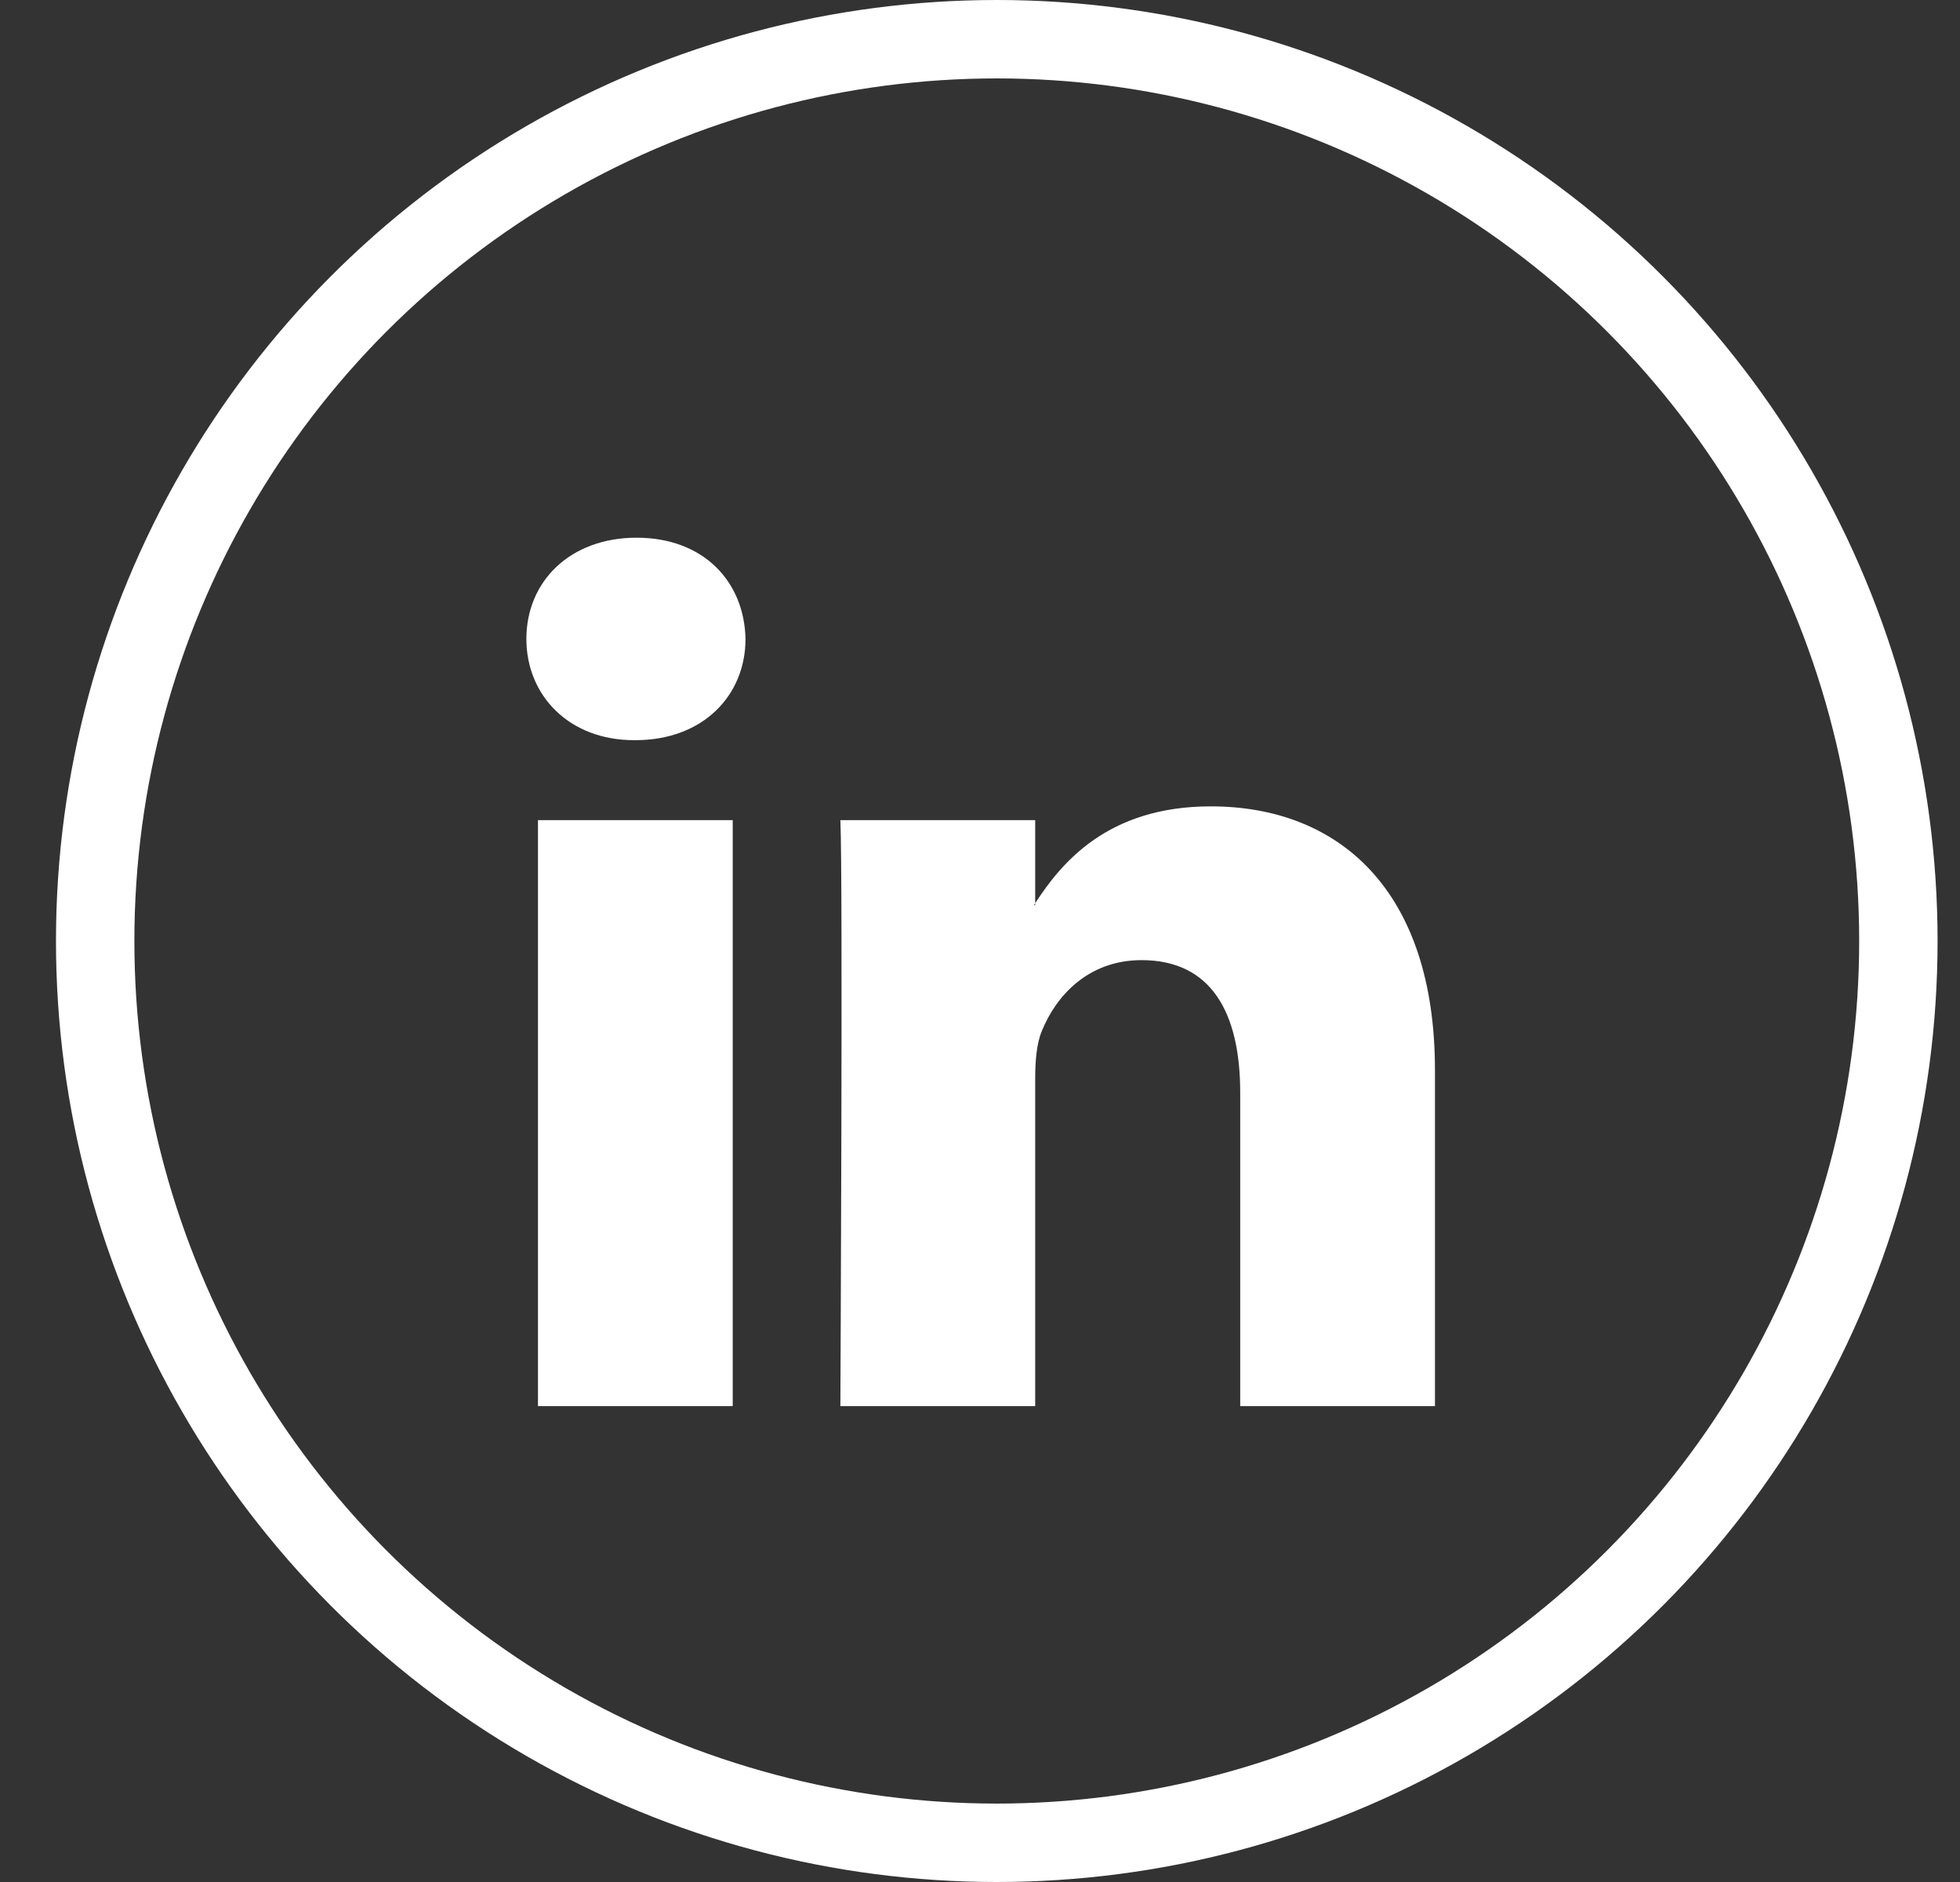 <svg width="25" height="24" viewBox="0 0 25 24" fill="none" xmlns="http://www.w3.org/2000/svg">
<rect x="0" y="0" width="25" height="24" fill="#333333" stroke="none"/>
<path d="M18.303 13.646V17.931H15.819L15.819 13.933C15.819 12.929 15.46 12.244 14.561 12.244C13.875 12.244 13.466 12.706 13.287 13.152C13.221 13.312 13.204 13.534 13.204 13.758L13.204 17.931H10.719C10.719 17.931 10.753 11.161 10.719 10.459H13.204V11.518L13.188 11.542H13.204V11.518C13.534 11.01 14.123 10.283 15.443 10.283C17.078 10.283 18.303 11.352 18.303 13.646ZM8.12 6.857C7.271 6.857 6.714 7.414 6.714 8.148C6.714 8.865 7.254 9.439 8.088 9.439H8.104C8.971 9.439 9.509 8.865 9.509 8.148C9.494 7.414 8.971 6.857 8.121 6.857H8.12ZM6.862 17.931H9.346L9.346 10.459H6.862L6.862 17.931Z" fill="white"/>
<circle cx="12.714" cy="12" r="11.5" stroke="white"/>
</svg>
